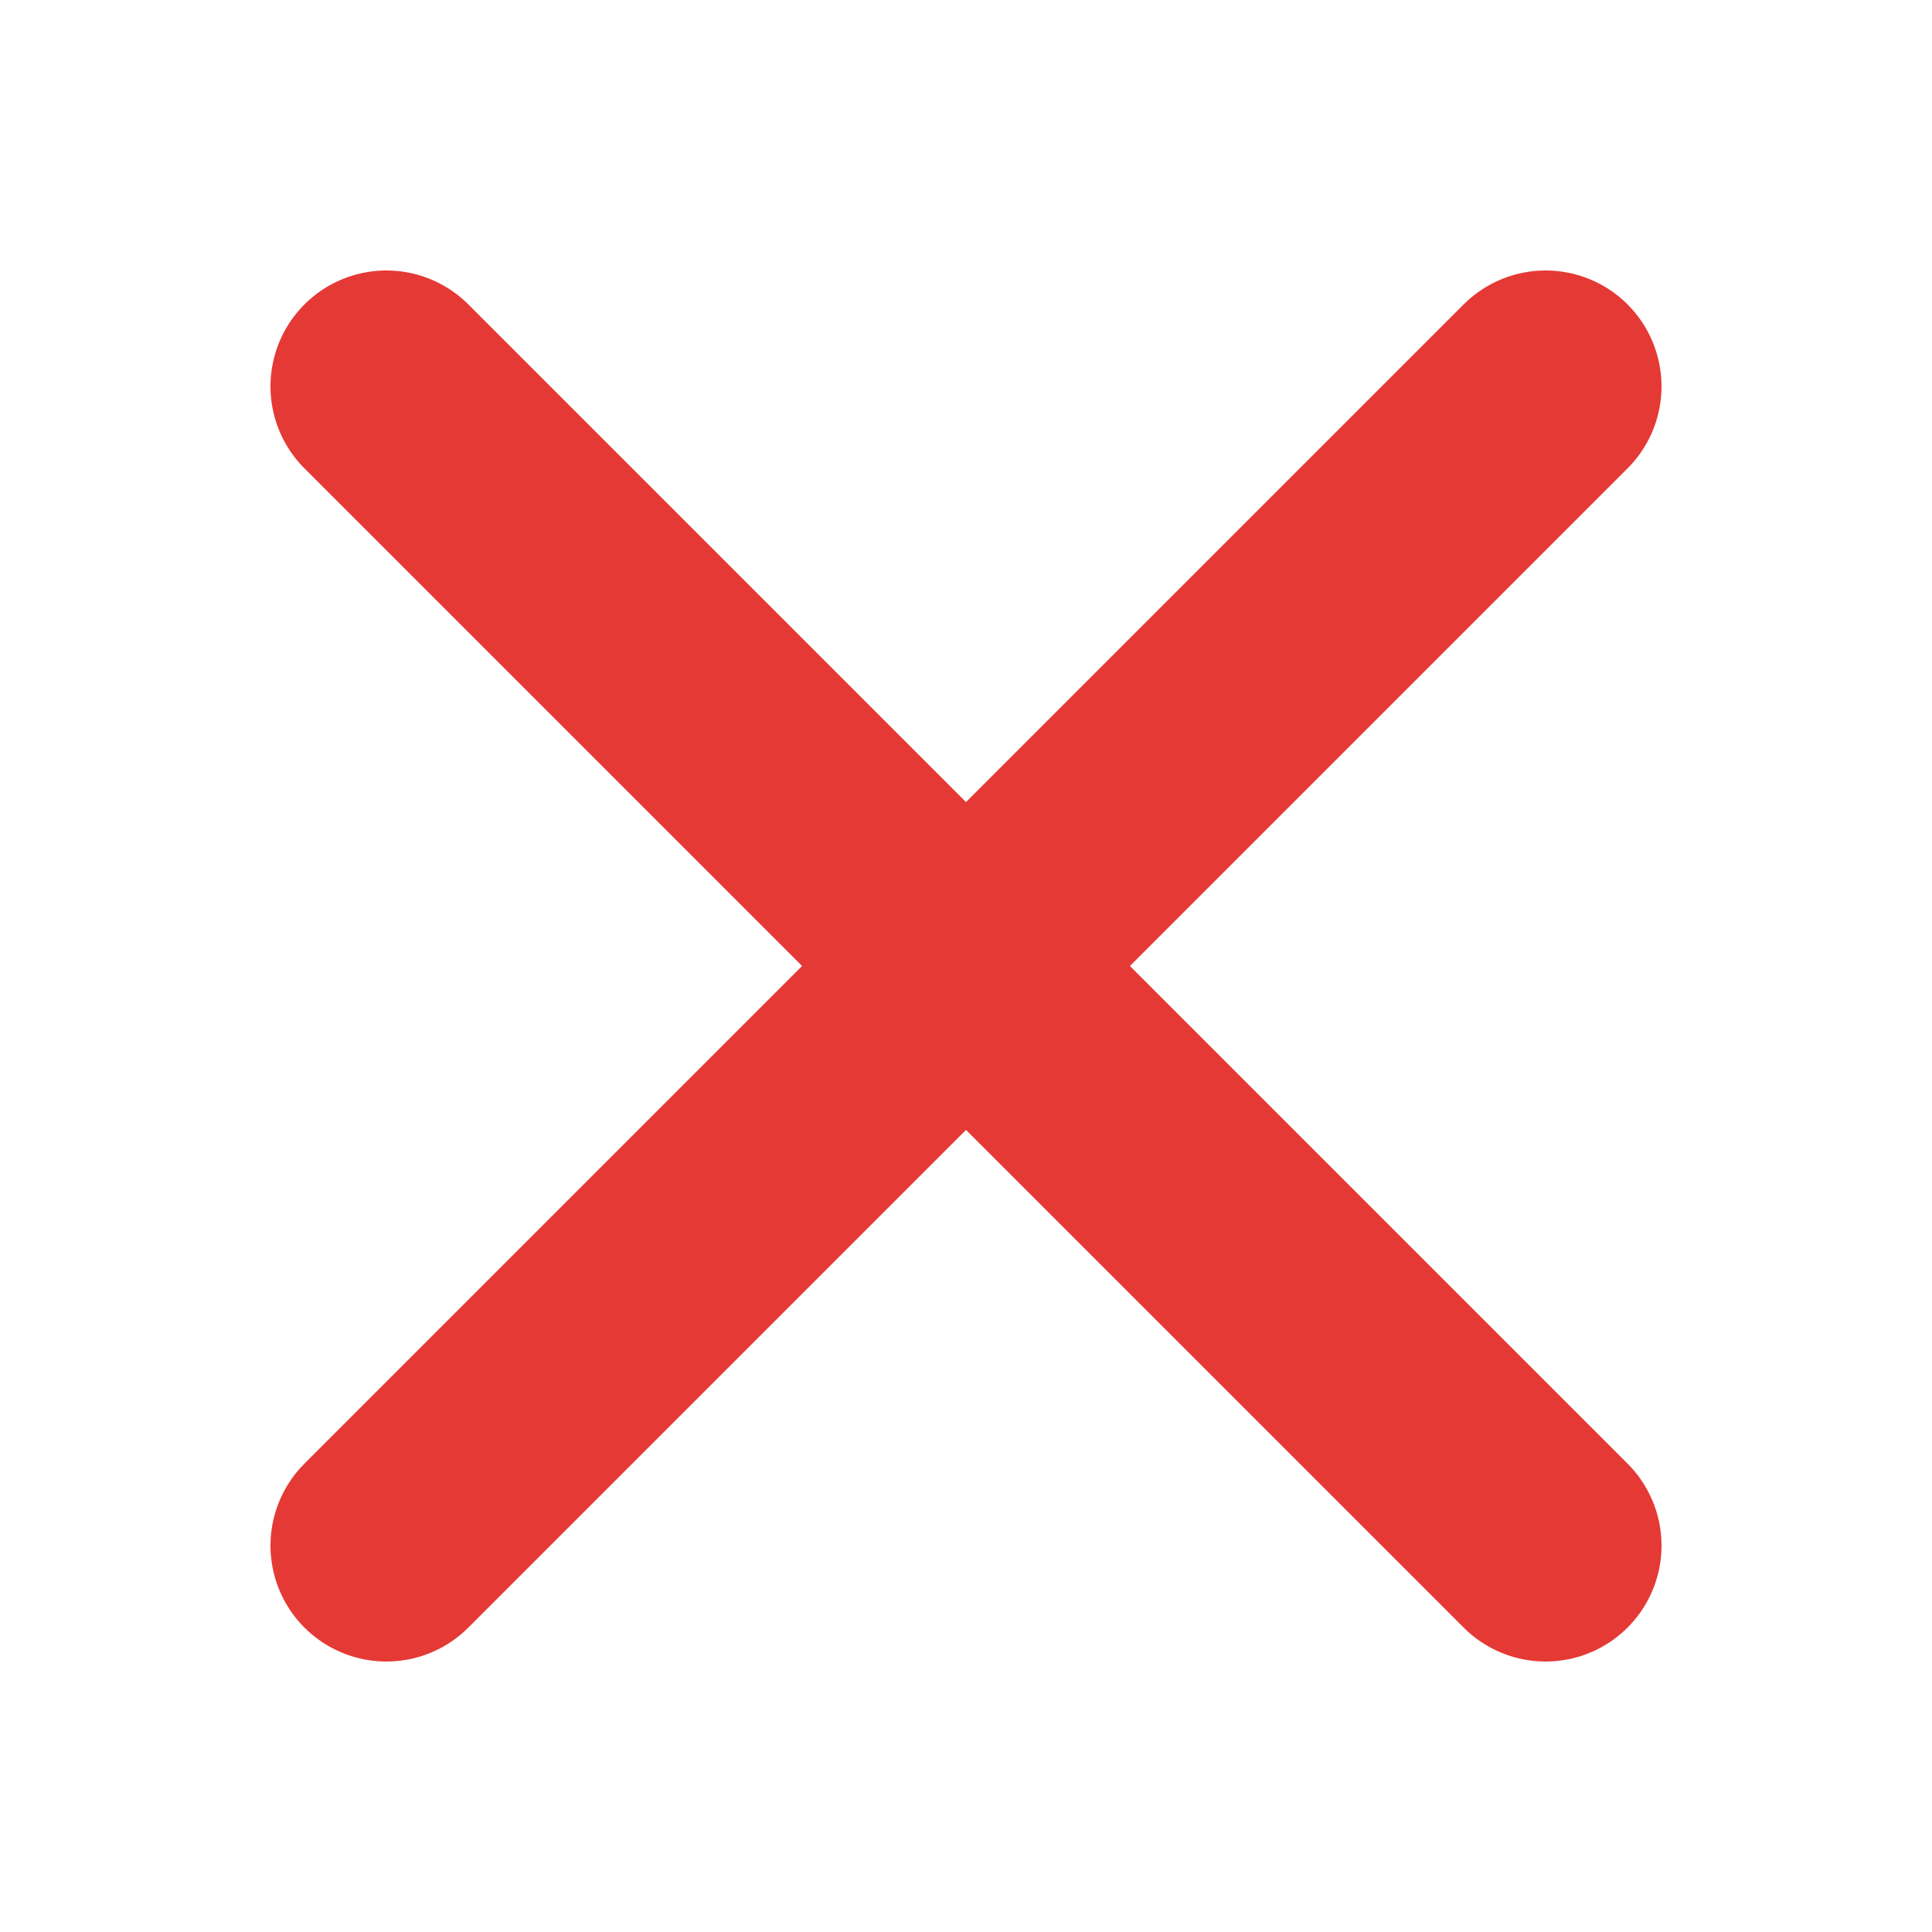 <!-- assets/svg/icon_foul_x.svg -->
<svg xmlns="http://www.w3.org/2000/svg" viewBox="0 0 100 100">
  <path d="M20 20 L80 80 M80 20 L20 80"
        stroke="#E53935"
        stroke-width="12"
        stroke-linecap="round"/>
</svg>
